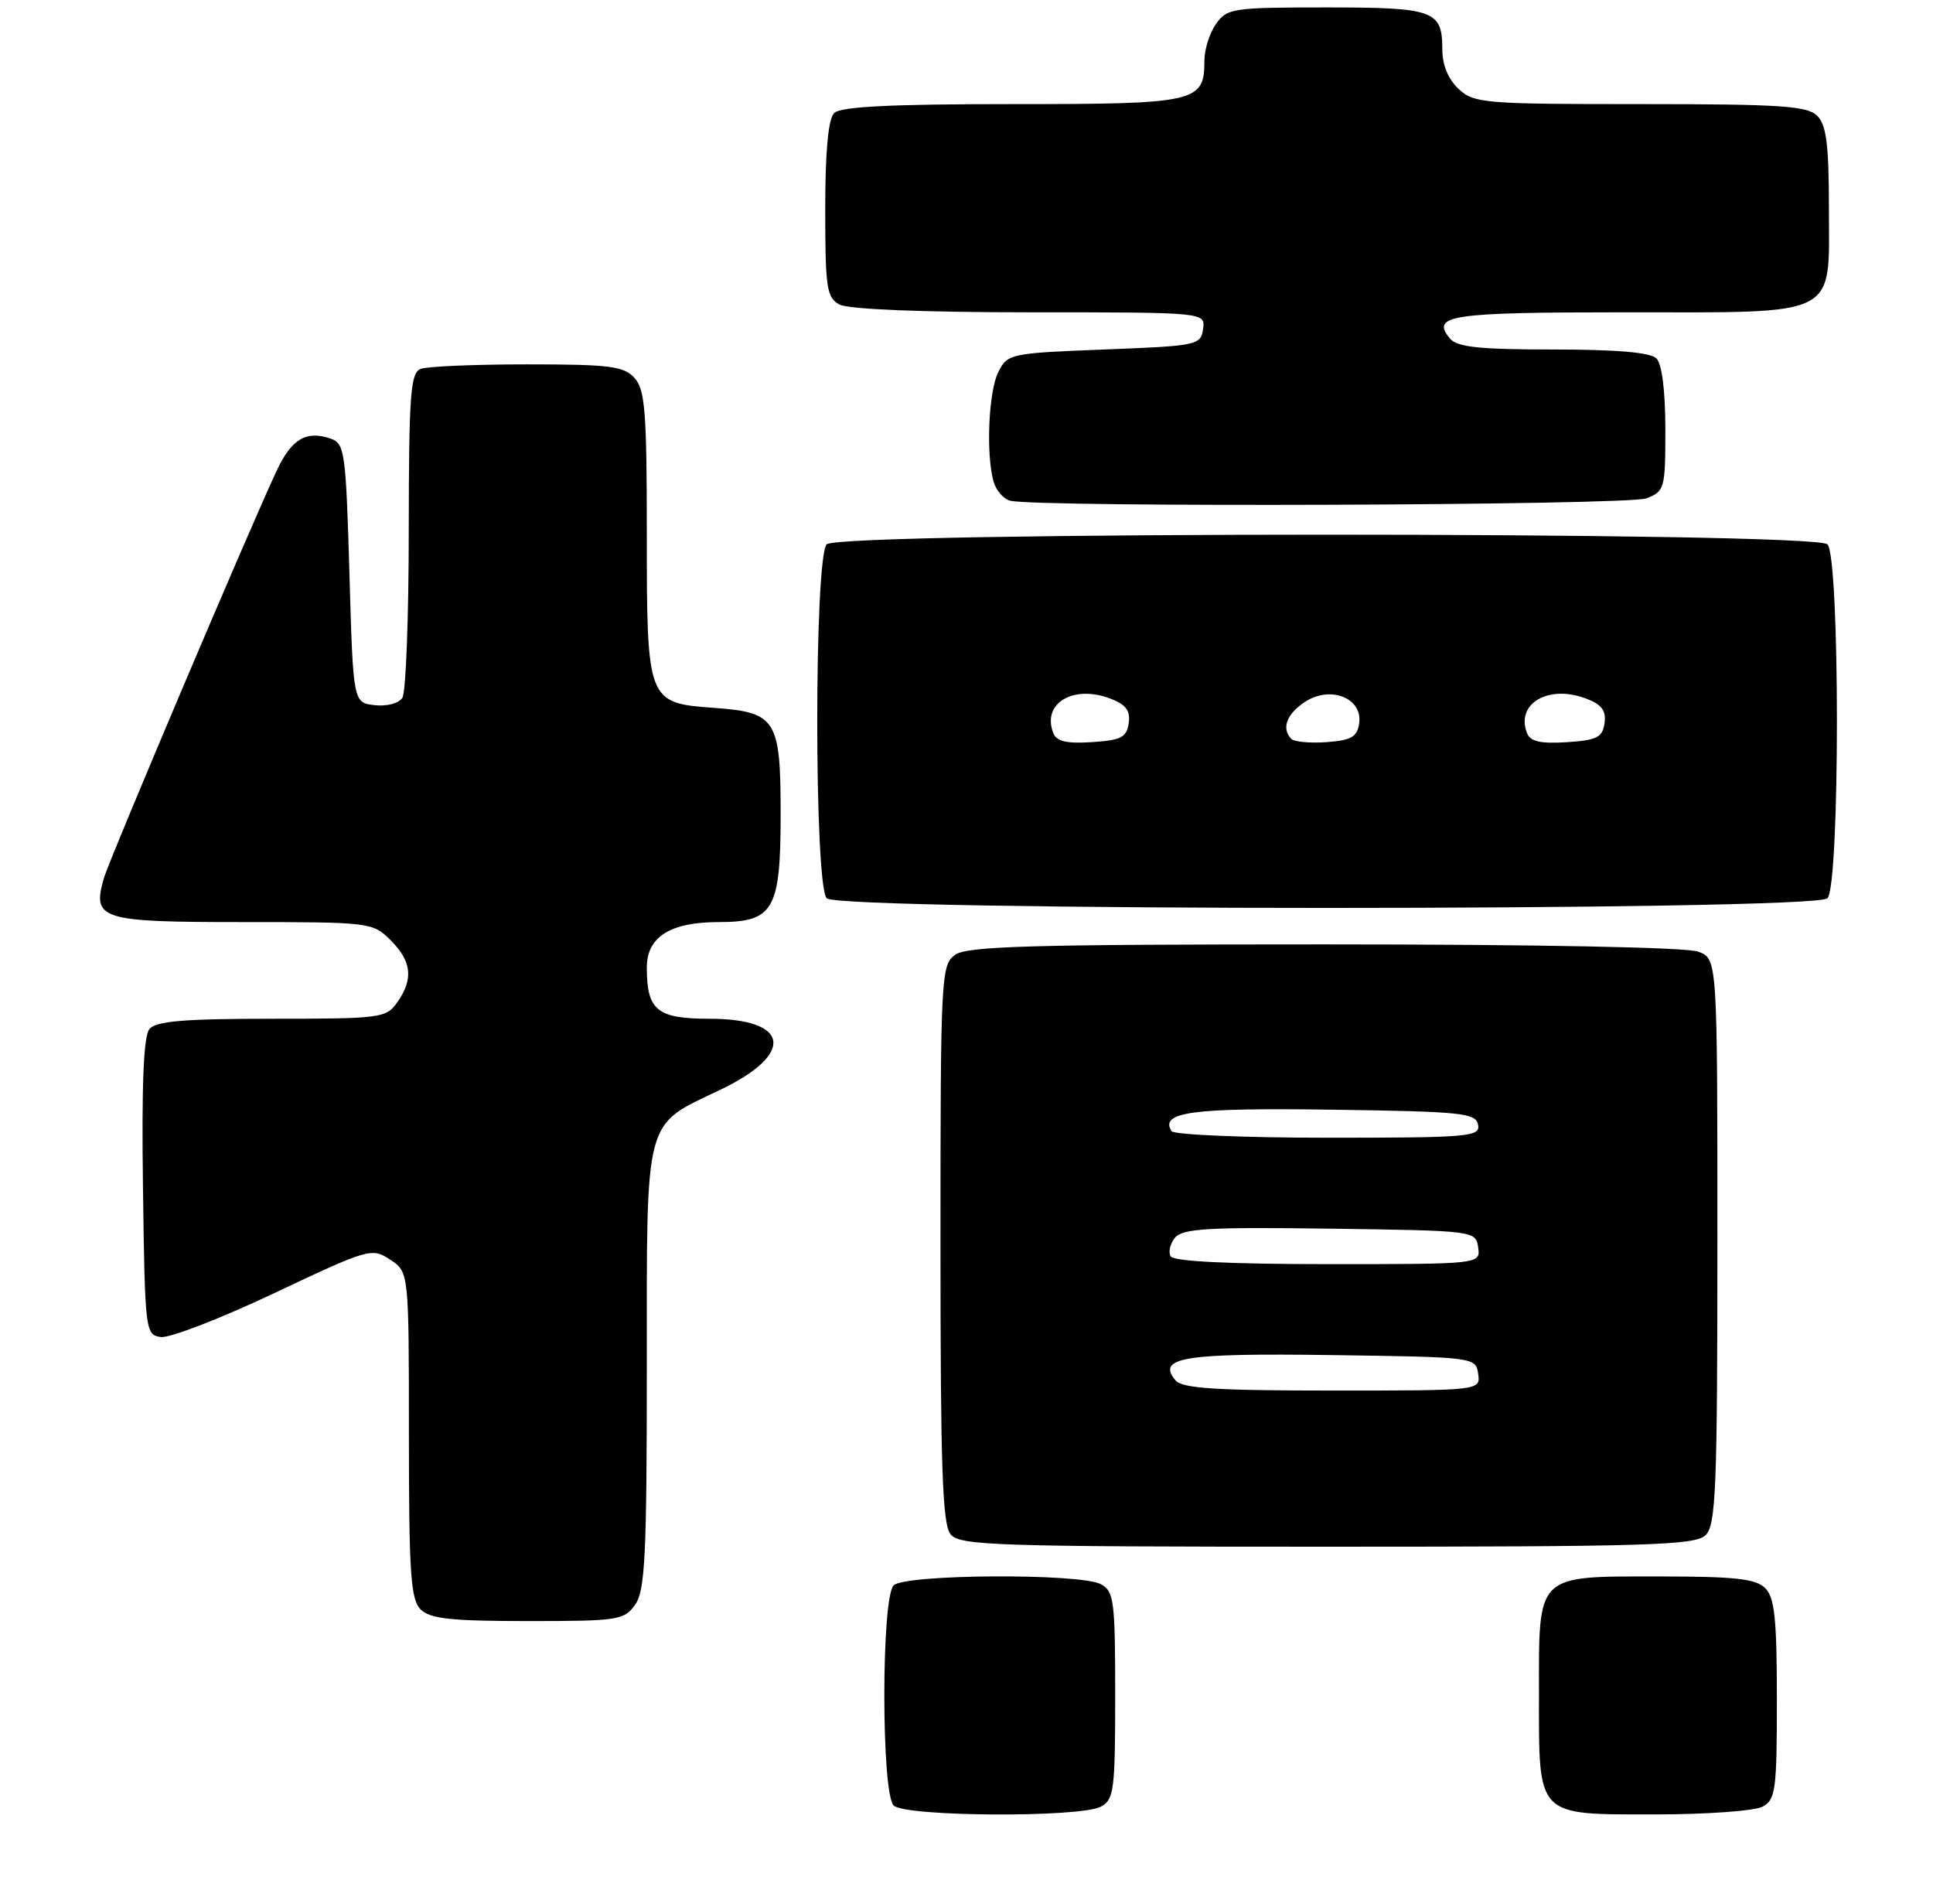 <?xml version="1.0" encoding="UTF-8" standalone="no"?>
<!DOCTYPE svg PUBLIC "-//W3C//DTD SVG 1.1//EN" "http://www.w3.org/Graphics/SVG/1.1/DTD/svg11.dtd" >
<svg xmlns="http://www.w3.org/2000/svg" xmlns:xlink="http://www.w3.org/1999/xlink" version="1.1" viewBox="0 0 260 256">
 <g >
 <path fill="currentColor"
d=" M 148.07 242.96 C 149.84 242.02 150.00 240.75 150.00 228.00 C 150.00 215.25 149.84 213.98 148.07 213.04 C 145.28 211.55 121.72 211.68 120.20 213.20 C 118.53 214.87 118.53 241.13 120.20 242.80 C 121.72 244.32 145.28 244.45 148.07 242.96 Z  M 237.07 242.96 C 238.83 242.02 239.00 240.75 239.00 228.54 C 239.00 217.69 238.70 214.84 237.43 213.57 C 236.17 212.31 233.38 212.00 223.26 212.00 C 206.48 212.00 207.00 211.50 207.00 227.83 C 207.00 244.49 206.52 244.00 222.72 244.00 C 229.55 244.00 236.00 243.53 237.07 242.96 Z  M 85.44 215.78 C 86.77 213.89 87.00 209.12 87.00 183.91 C 87.00 149.73 86.53 151.50 96.87 146.56 C 106.99 141.73 106.26 137.00 95.41 137.00 C 88.38 137.00 87.00 135.87 87.00 130.12 C 87.00 125.99 90.14 124.00 96.67 124.00 C 104.07 124.00 105.00 122.38 105.00 109.47 C 105.00 96.75 104.41 95.80 96.11 95.20 C 87.03 94.54 87.00 94.46 87.00 71.61 C 87.00 55.38 86.76 52.39 85.35 50.83 C 83.91 49.24 82.02 49.00 70.93 49.00 C 63.91 49.00 57.45 49.27 56.58 49.61 C 55.21 50.13 55.00 53.01 54.98 71.36 C 54.98 82.99 54.59 93.10 54.13 93.83 C 53.65 94.59 52.03 95.02 50.39 94.83 C 47.50 94.50 47.50 94.50 47.00 77.10 C 46.53 60.88 46.36 59.65 44.52 59.00 C 41.19 57.84 39.22 59.01 37.19 63.35 C 33.41 71.44 14.71 115.54 13.98 118.08 C 12.37 123.66 13.43 124.00 32.60 124.00 C 49.84 124.00 50.13 124.04 52.55 126.45 C 55.38 129.29 55.64 131.65 53.44 134.78 C 51.95 136.91 51.26 137.00 36.57 137.00 C 24.77 137.00 20.98 137.32 20.10 138.38 C 19.31 139.34 19.04 145.82 19.23 159.63 C 19.49 179.05 19.55 179.51 21.63 179.80 C 22.80 179.97 29.65 177.32 36.85 173.92 C 49.60 167.89 50.01 167.77 52.47 169.39 C 55.00 171.05 55.00 171.05 55.00 192.95 C 55.00 211.53 55.24 215.10 56.57 216.43 C 57.84 217.69 60.65 218.00 71.01 218.00 C 83.18 218.00 83.97 217.88 85.44 215.78 Z  M 229.43 206.43 C 230.80 205.06 231.00 200.07 231.00 166.90 C 231.00 128.95 231.00 128.95 228.43 127.98 C 226.90 127.39 206.73 127.00 178.13 127.00 C 138.47 127.00 130.05 127.24 128.44 128.42 C 126.58 129.78 126.50 131.37 126.50 167.27 C 126.50 197.52 126.76 205.01 127.87 206.35 C 129.12 207.84 133.91 208.00 178.55 208.00 C 222.04 208.00 228.04 207.81 229.43 206.43 Z  M 245.80 120.80 C 247.50 119.10 247.50 74.90 245.80 73.20 C 244.07 71.47 112.93 71.47 111.20 73.20 C 109.50 74.90 109.50 119.10 111.20 120.80 C 112.93 122.53 244.07 122.53 245.80 120.80 Z  M 221.43 67.02 C 223.90 66.09 224.00 65.74 224.00 57.72 C 224.00 52.58 223.54 48.94 222.80 48.20 C 221.99 47.39 217.45 47.00 208.92 47.00 C 199.04 47.00 195.98 46.68 195.04 45.54 C 192.42 42.39 194.95 42.00 218.34 42.00 C 247.71 42.00 246.00 42.86 246.00 28.01 C 246.00 19.46 245.66 16.81 244.43 15.57 C 243.09 14.24 239.50 14.00 220.62 14.00 C 199.62 14.00 198.26 13.89 196.19 11.96 C 194.80 10.67 194.00 8.73 194.00 6.66 C 194.00 1.39 192.93 1.00 178.36 1.00 C 165.81 1.00 165.03 1.12 163.56 3.22 C 162.70 4.44 162.00 6.66 162.00 8.15 C 162.00 13.77 161.00 14.00 136.13 14.00 C 119.78 14.00 113.06 14.34 112.20 15.20 C 111.40 16.00 111.00 20.35 111.00 28.16 C 111.00 38.77 111.19 40.03 112.93 40.96 C 114.11 41.59 124.12 42.00 138.50 42.00 C 162.14 42.00 162.14 42.00 161.82 44.25 C 161.51 46.42 161.04 46.52 148.53 47.00 C 135.92 47.49 135.52 47.57 134.29 50.00 C 132.98 52.60 132.60 60.89 133.62 64.70 C 133.94 65.90 134.95 67.09 135.85 67.33 C 139.34 68.26 218.94 67.97 221.43 67.02 Z  M 158.11 185.63 C 155.54 182.54 159.19 181.95 179.13 182.23 C 198.36 182.50 198.50 182.52 198.82 184.75 C 199.14 187.00 199.14 187.00 179.19 187.00 C 163.54 187.00 159.00 186.71 158.11 185.63 Z  M 157.47 168.96 C 157.12 168.38 157.38 167.25 158.05 166.44 C 159.07 165.21 162.58 165.00 178.89 165.23 C 198.37 165.50 198.50 165.51 198.82 167.75 C 199.14 170.00 199.14 170.00 178.63 170.00 C 165.46 170.00 157.89 169.63 157.47 168.96 Z  M 157.57 152.11 C 155.98 149.54 160.32 148.96 179.12 149.23 C 196.63 149.47 198.51 149.67 198.81 151.25 C 199.12 152.87 197.63 153.00 178.63 153.00 C 167.35 153.00 157.87 152.60 157.57 152.11 Z  M 141.66 98.55 C 140.13 94.57 144.36 92.04 149.36 93.95 C 151.44 94.74 152.06 95.57 151.82 97.25 C 151.55 99.16 150.80 99.55 146.88 99.80 C 143.43 100.02 142.10 99.71 141.66 98.55 Z  M 173.71 99.38 C 172.32 97.99 173.04 96.02 175.54 94.38 C 178.95 92.15 183.30 93.87 182.82 97.26 C 182.56 99.10 181.77 99.55 178.46 99.80 C 176.24 99.96 174.11 99.77 173.71 99.38 Z  M 205.38 98.56 C 203.86 94.59 208.30 92.02 213.36 93.95 C 215.44 94.74 216.06 95.57 215.82 97.25 C 215.55 99.17 214.80 99.54 210.74 99.81 C 207.16 100.03 205.83 99.73 205.38 98.56 Z "/>
</g>
</svg>